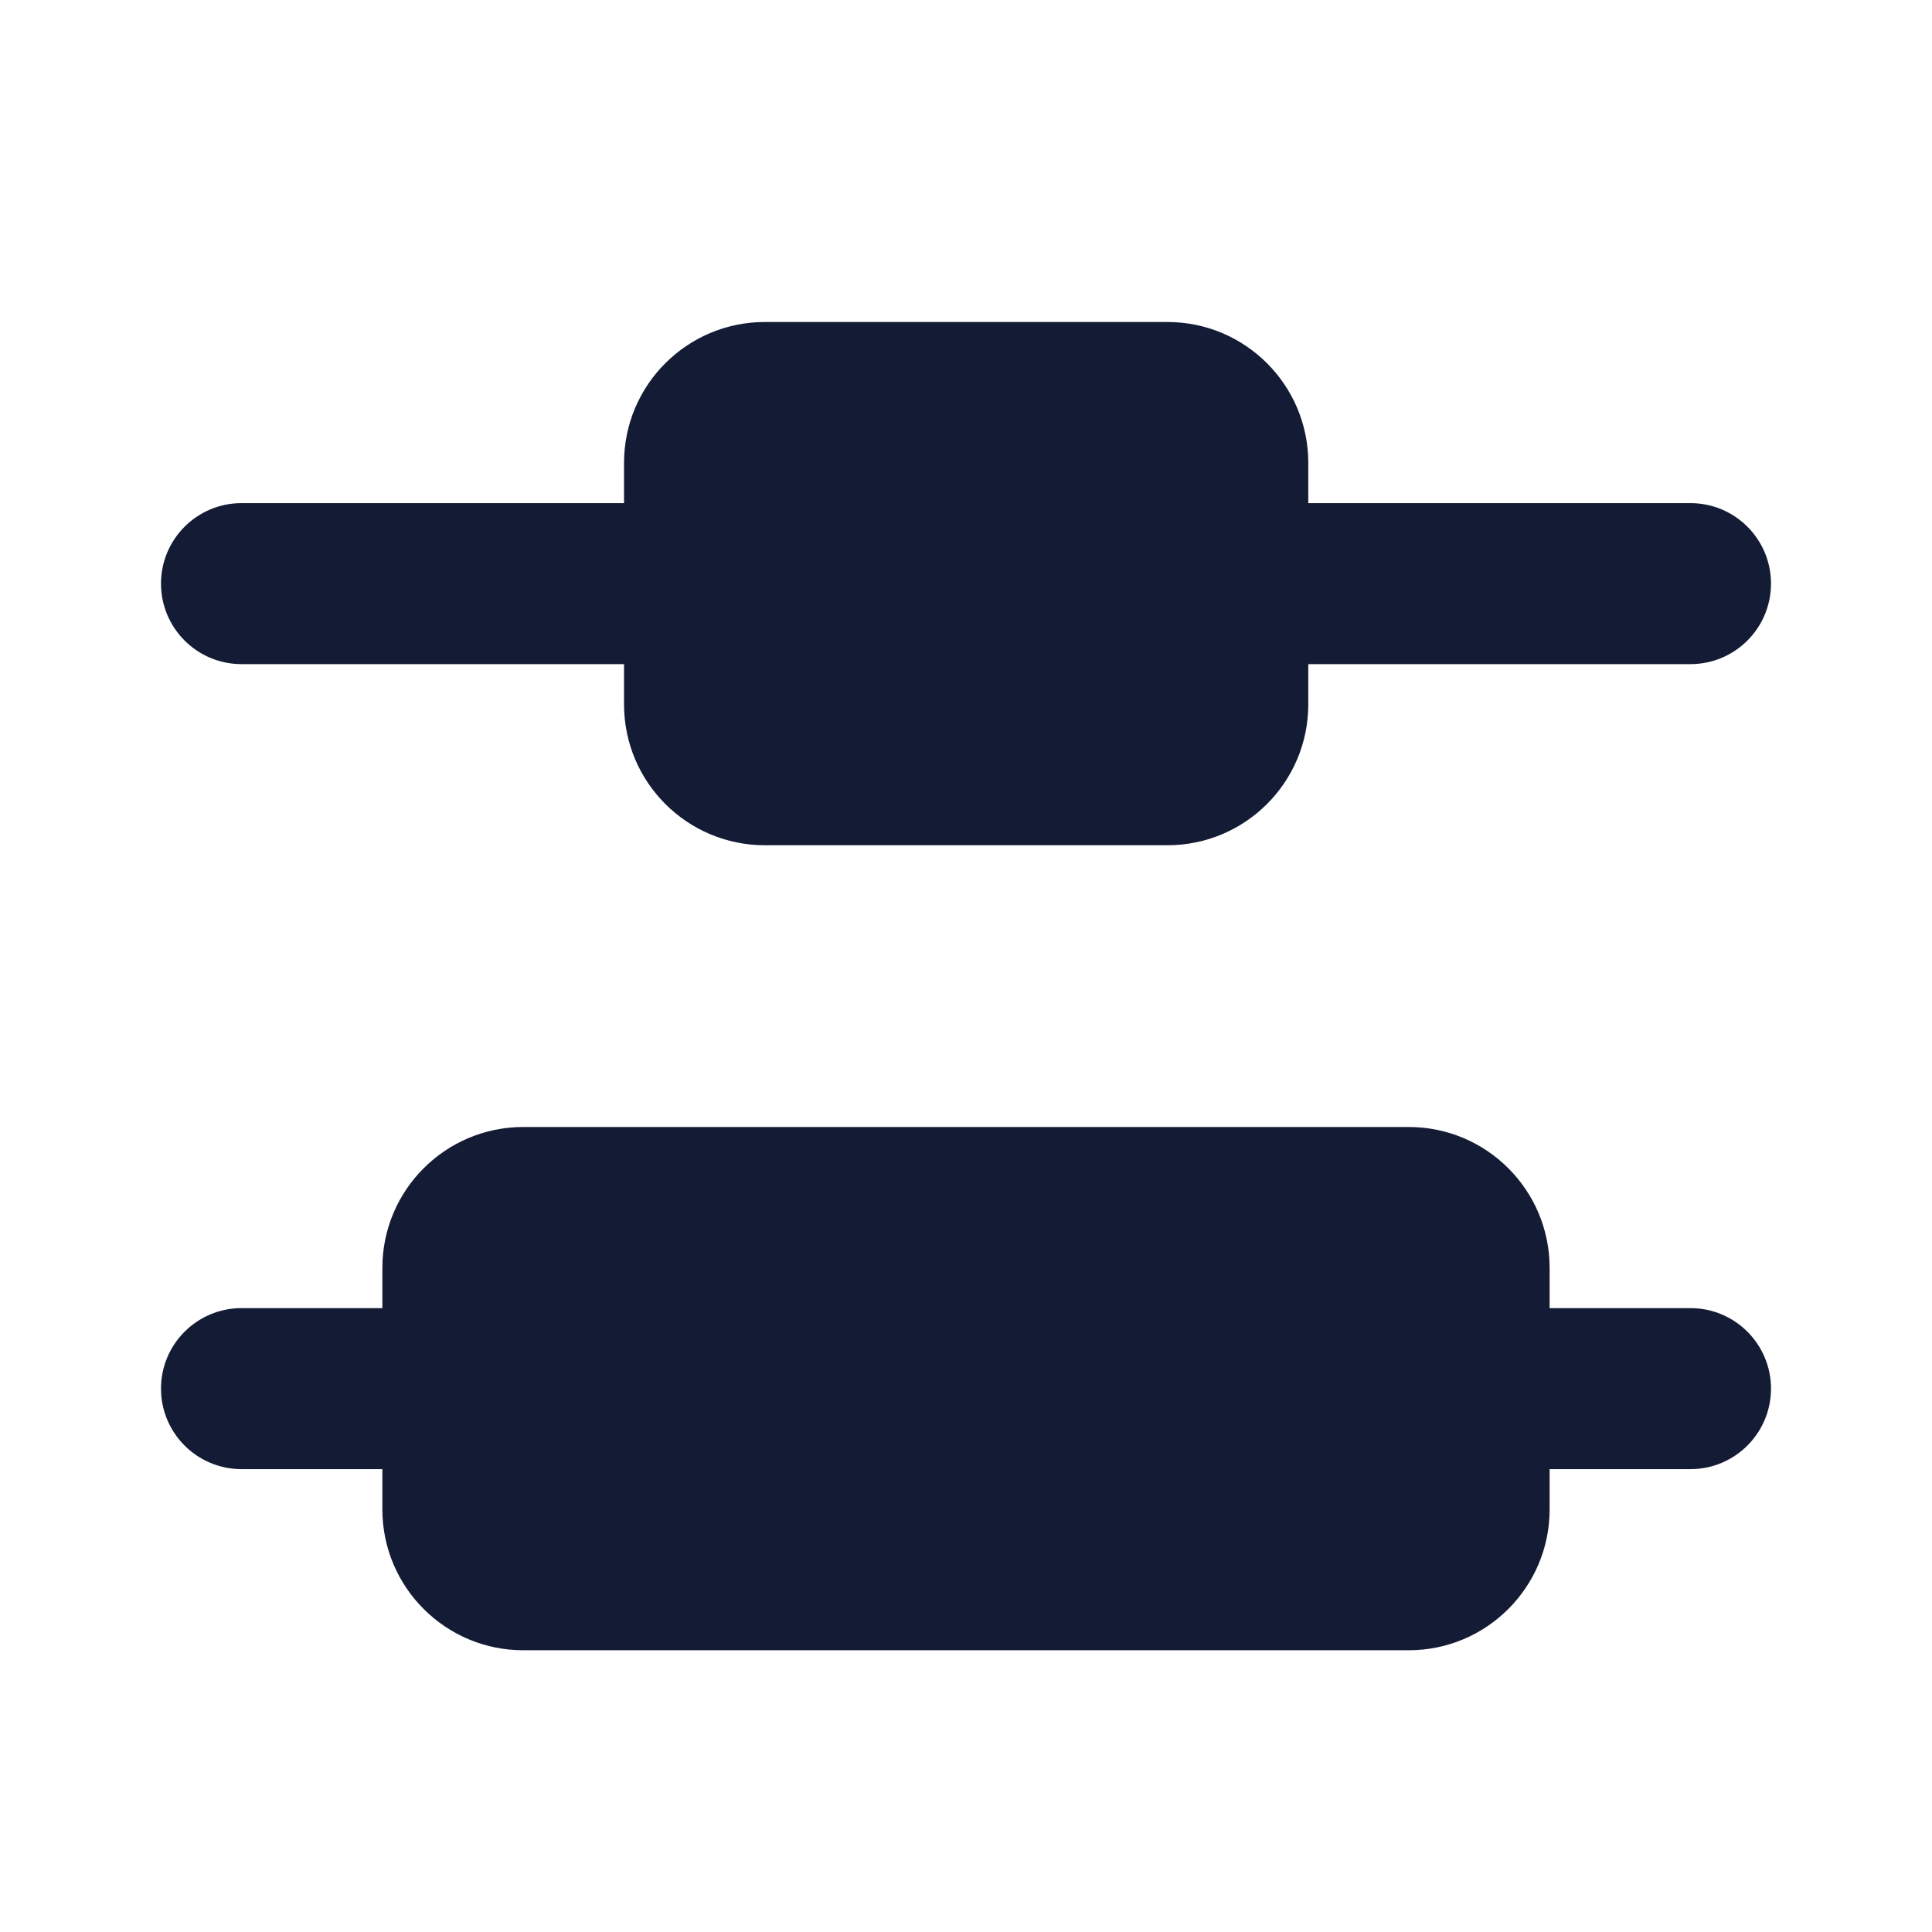 <svg width="24" height="24" viewBox="0 0 24 24" fill="none" xmlns="http://www.w3.org/2000/svg">
<path d="M14.502 4C15.469 4 16.252 4.784 16.252 5.75V8.75C16.252 9.716 15.469 10.5 14.502 10.5H9.502C8.535 10.5 7.752 9.716 7.752 8.75L7.752 5.75C7.752 4.784 8.535 4 9.502 4L14.502 4Z" fill="#141B34"/>
<path d="M4.75 15.75C4.75 14.784 5.534 14 6.5 14H17.5C18.466 14 19.25 14.784 19.25 15.75V18.75C19.25 19.716 18.466 20.5 17.5 20.5H6.5C5.534 20.5 4.75 19.716 4.75 18.75V15.75Z" fill="#141B34"/>
<path fill-rule="evenodd" clip-rule="evenodd" d="M2 7.25C2 6.698 2.448 6.25 3 6.25H8C8.552 6.25 9 6.698 9 7.25C9 7.802 8.552 8.25 8 8.25H3C2.448 8.25 2 7.802 2 7.25ZM15 7.25C15 6.698 15.448 6.25 16 6.25H21C21.552 6.25 22 6.698 22 7.25C22 7.802 21.552 8.25 21 8.25H16C15.448 8.25 15 7.802 15 7.25ZM2 17.25C2 16.698 2.448 16.25 3 16.25H5C5.552 16.25 6 16.698 6 17.25C6 17.802 5.552 18.25 5 18.25H3C2.448 18.25 2 17.802 2 17.25ZM18 17.25C18 16.698 18.448 16.25 19 16.25H21C21.552 16.25 22 16.698 22 17.25C22 17.802 21.552 18.25 21 18.25H19C18.448 18.25 18 17.802 18 17.25Z" fill="#141B34"/>
</svg>

